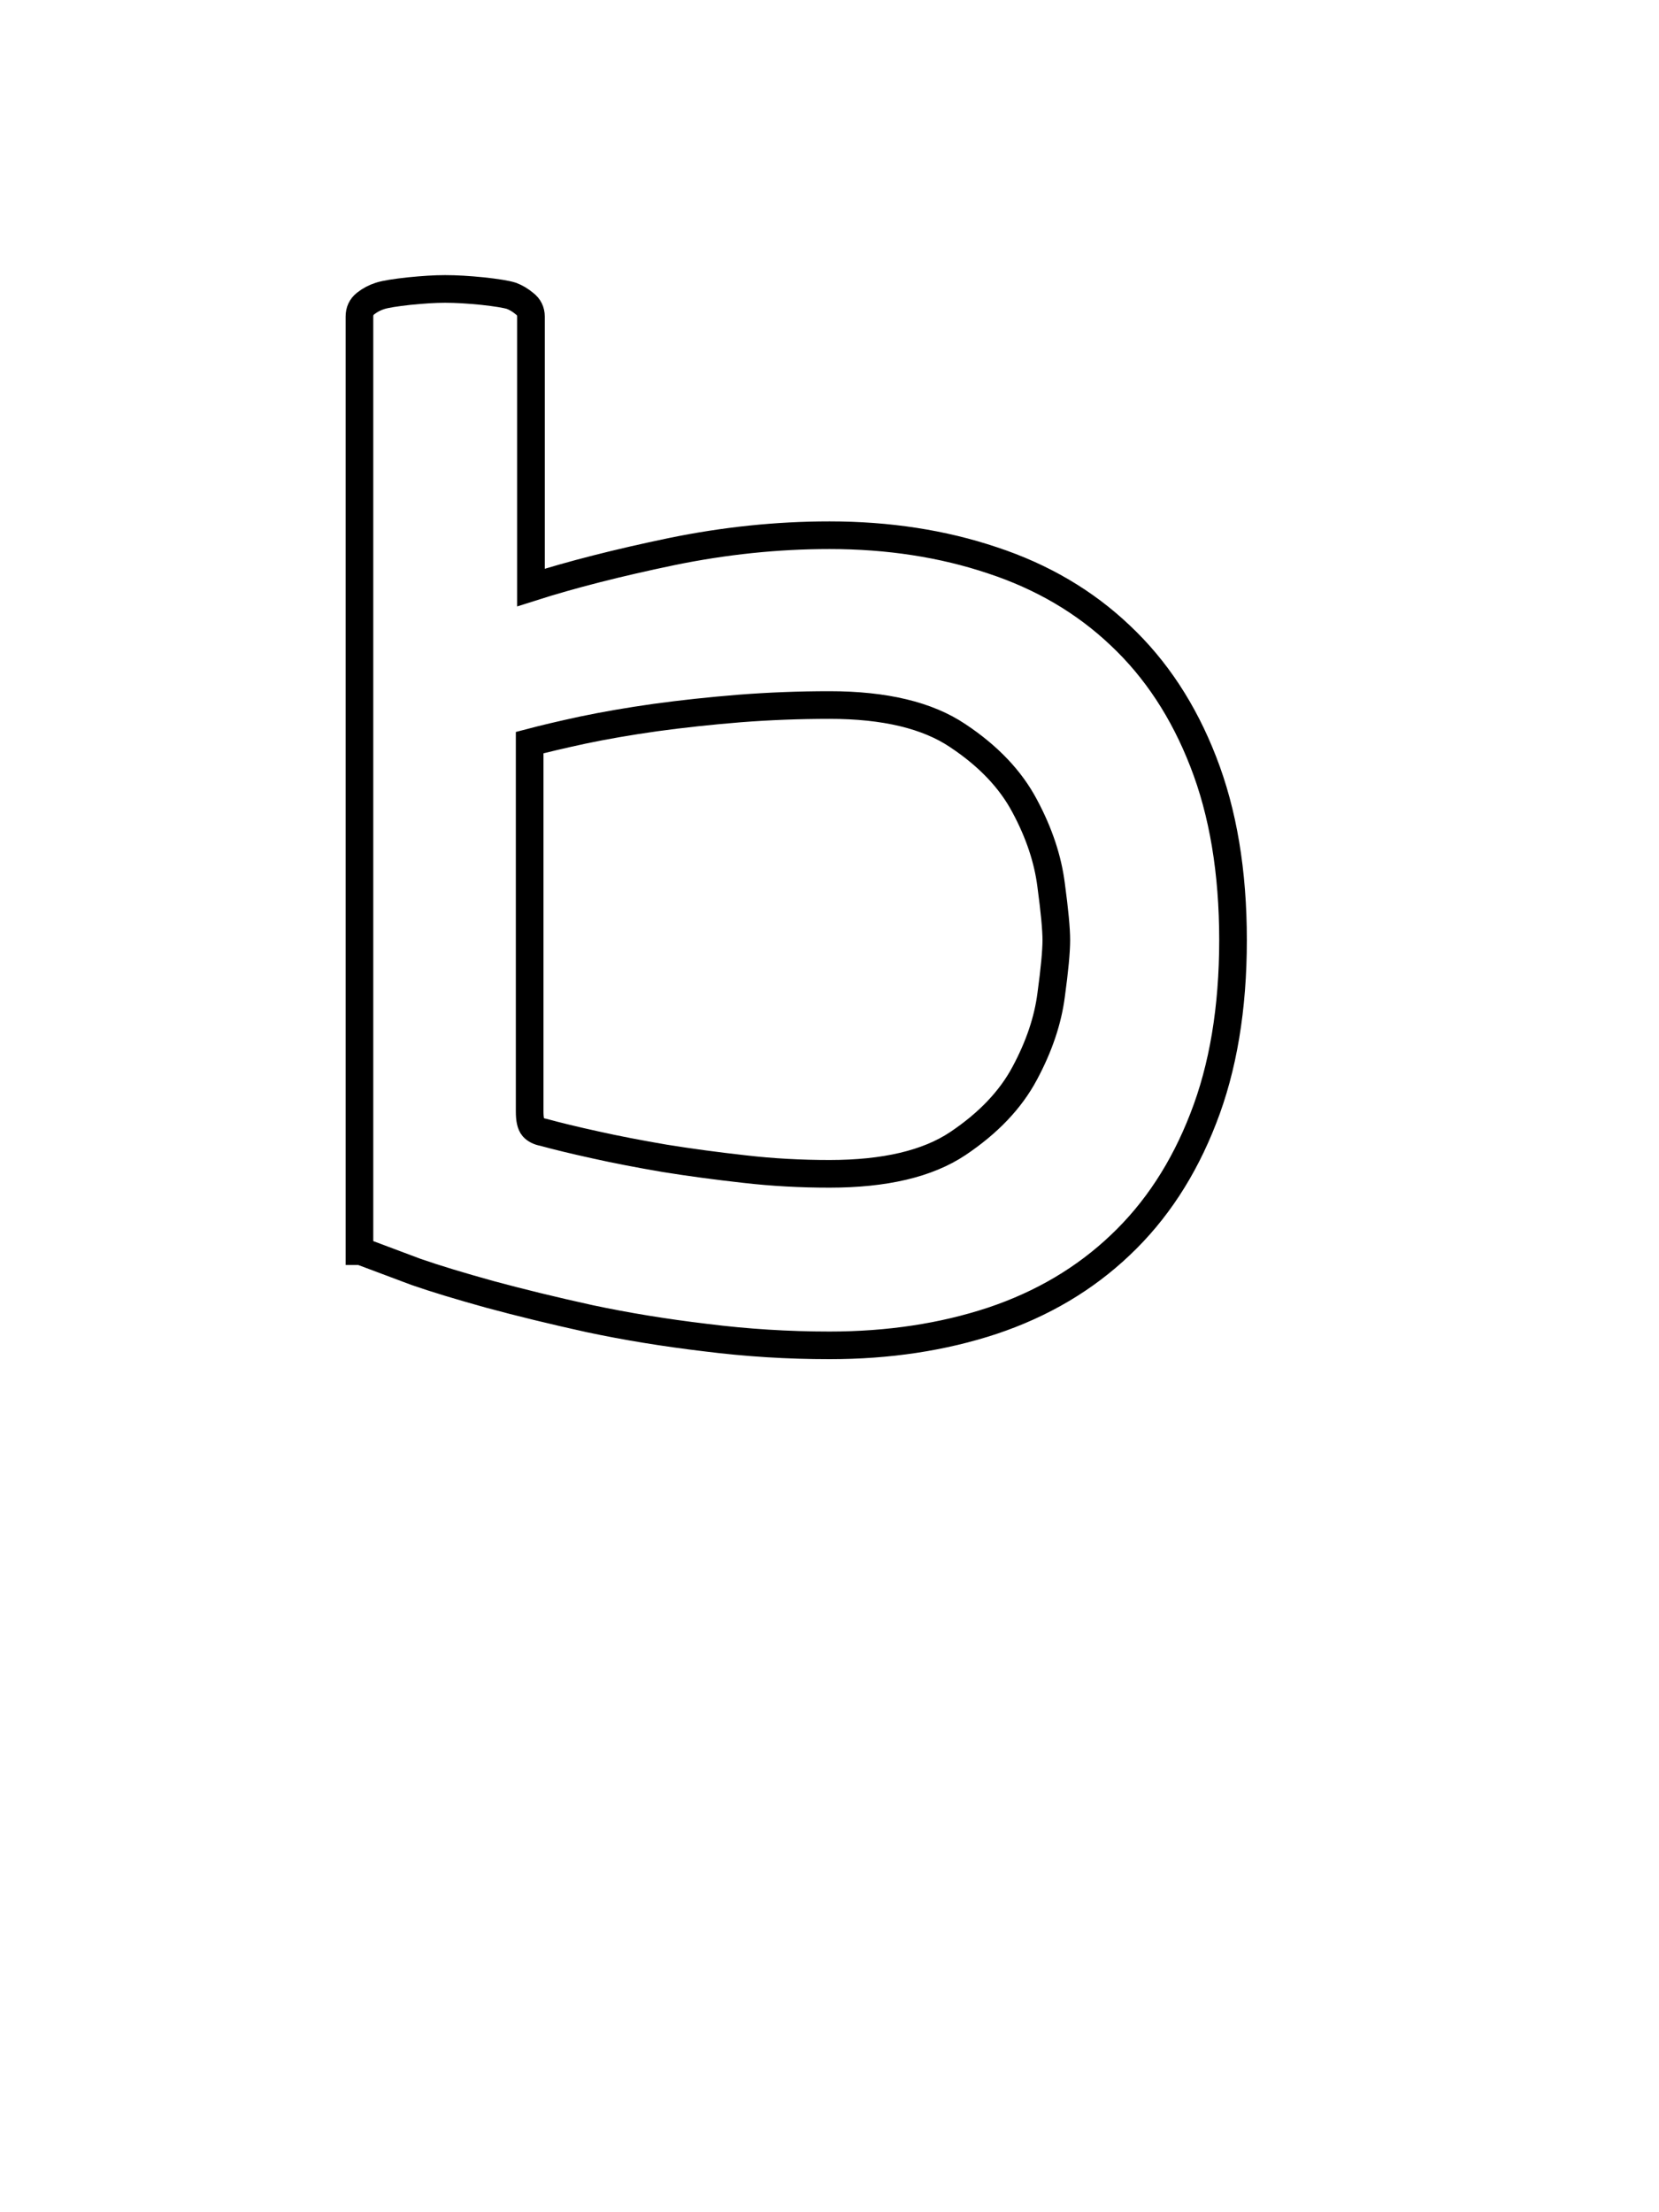 <?xml version="1.0" encoding="UTF-8"?>
<svg xmlns="http://www.w3.org/2000/svg" xmlns:xlink="http://www.w3.org/1999/xlink" width="60pt" height="80pt" viewBox="0 0 60 80" version="1.1">
<g id="surface28526">
<path style="fill:none;stroke-width:1;stroke-linecap:butt;stroke-linejoin:miter;stroke:rgb(0%,0%,0%);stroke-opacity:1;stroke-miterlimit:10;" d="M 30 19.355 C 32.133 19.355 34.098 19.66 35.891 20.262 C 37.691 20.855 39.234 21.762 40.516 22.98 C 41.805 24.191 42.805 25.711 43.516 27.543 C 44.234 29.379 44.594 31.527 44.594 33.996 C 44.594 36.465 44.234 38.617 43.516 40.449 C 42.805 42.285 41.805 43.809 40.516 45.027 C 39.234 46.246 37.691 47.16 35.891 47.762 C 34.098 48.355 32.133 48.652 30 48.652 C 28.5 48.652 27.004 48.559 25.516 48.371 C 24.035 48.195 22.633 47.965 21.312 47.684 C 20 47.395 18.801 47.102 17.719 46.809 C 16.633 46.508 15.742 46.238 15.047 45.996 L 13.047 45.246 L 13 45.246 L 13 11.449 C 13 11.254 13.07 11.098 13.219 10.98 C 13.375 10.855 13.551 10.762 13.75 10.699 C 13.945 10.637 14.297 10.582 14.797 10.527 C 15.297 10.477 15.727 10.449 16.094 10.449 C 16.5 10.449 16.953 10.477 17.453 10.527 C 17.953 10.582 18.301 10.637 18.5 10.699 C 18.664 10.762 18.82 10.855 18.969 10.98 C 19.125 11.098 19.203 11.254 19.203 11.449 L 19.203 21.246 C 20.672 20.777 22.363 20.348 24.281 19.949 C 26.195 19.555 28.102 19.355 30 19.355 Z M 19.156 40.199 C 19.156 40.473 19.195 40.66 19.281 40.762 C 19.363 40.855 19.488 40.918 19.656 40.949 C 20.156 41.086 20.781 41.238 21.531 41.402 C 22.281 41.57 23.113 41.73 24.031 41.887 C 24.945 42.035 25.91 42.164 26.922 42.277 C 27.941 42.395 28.969 42.449 30 42.449 C 32 42.449 33.547 42.086 34.641 41.355 C 35.742 40.617 36.551 39.77 37.062 38.809 C 37.582 37.84 37.898 36.898 38.016 35.98 C 38.141 35.066 38.203 34.402 38.203 33.996 C 38.203 33.602 38.141 32.941 38.016 32.012 C 37.898 31.074 37.582 30.121 37.062 29.152 C 36.551 28.184 35.742 27.336 34.641 26.605 C 33.547 25.867 32 25.496 30 25.496 C 28.895 25.496 27.812 25.539 26.75 25.621 C 25.688 25.707 24.672 25.816 23.703 25.949 C 22.734 26.086 21.859 26.238 21.078 26.402 C 20.297 26.57 19.656 26.723 19.156 26.855 Z M 46.602 48.199 "/>
</g>
</svg>
